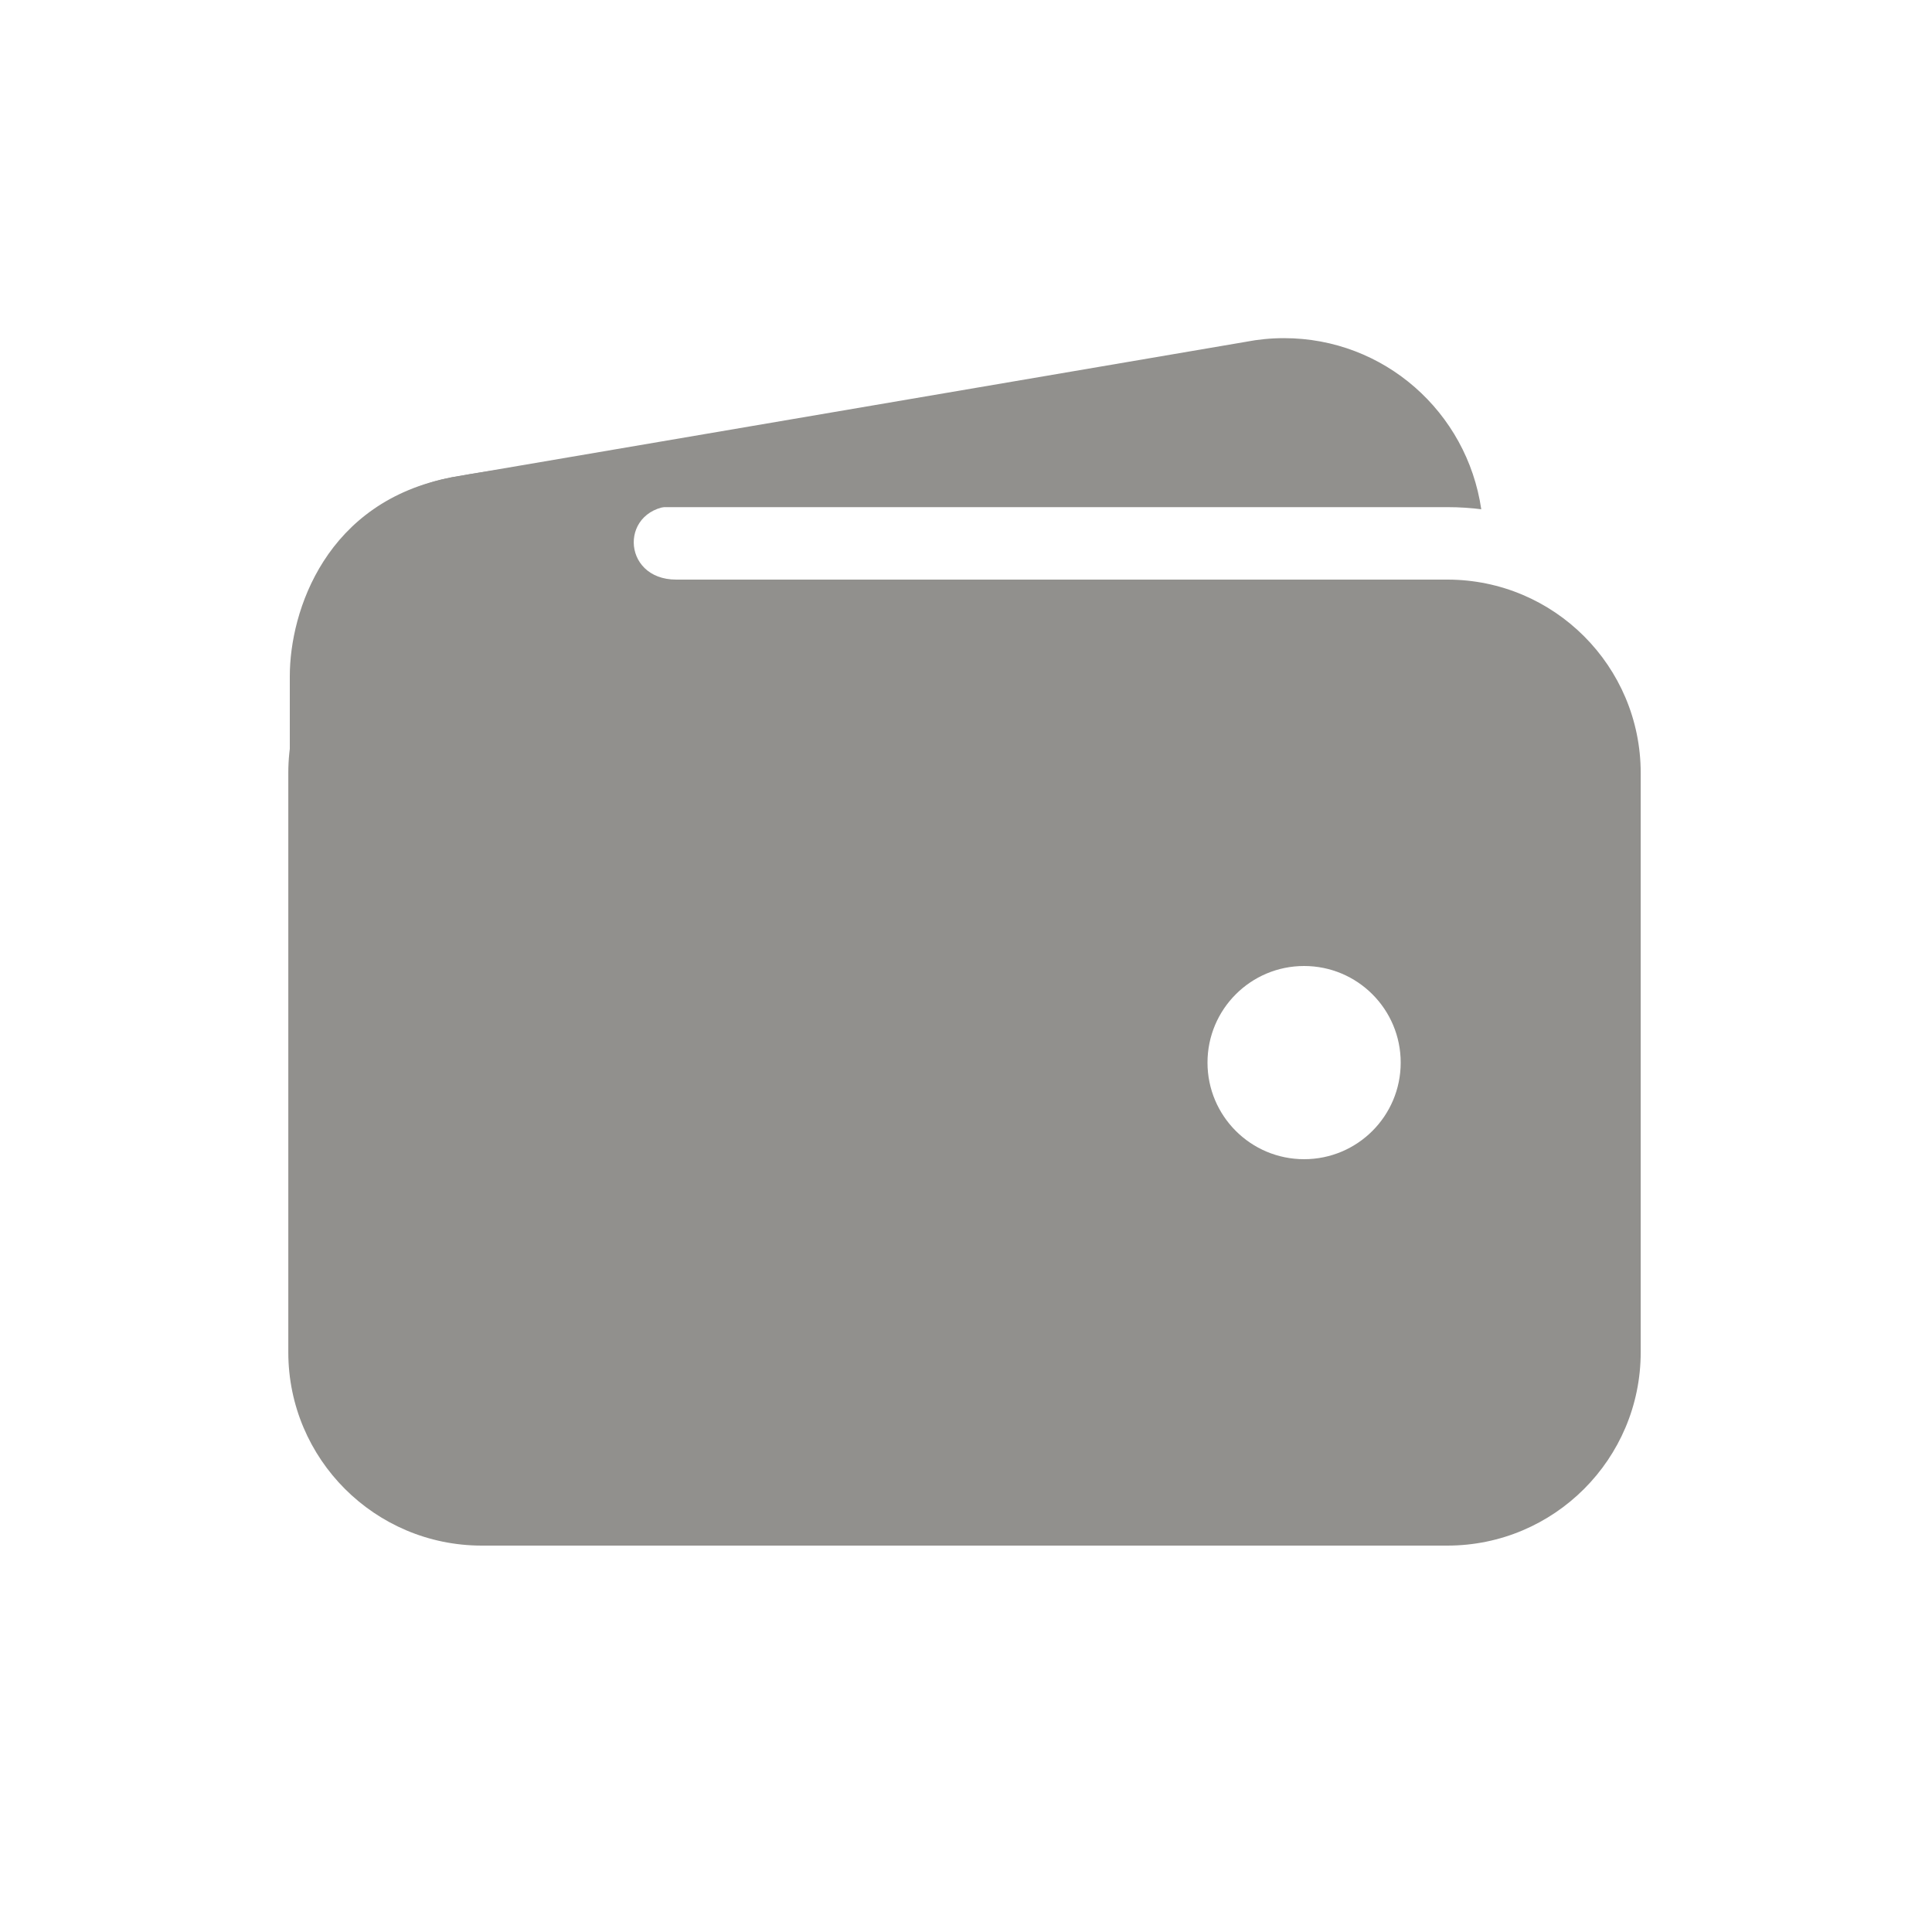 <!-- Generated by IcoMoon.io -->
<svg version="1.1" xmlns="http://www.w3.org/2000/svg" width="40" height="40" viewBox="0 0 40 40">
<title>io-wallet</title>
<path fill="#91908d" d="M9.969 10.5h20c0.001 0 0.002 0 0.003 0 0.245 0 0.487 0.016 0.724 0.047l-0.028-0.003c-0.295-2.014-2.011-3.543-4.084-3.543-0.269 0-0.532 0.026-0.787 0.075l0.026-0.004-16.467 2.808c-1.062 0.208-1.959 0.8-2.559 1.621l-0.008 0.012c0.882-0.634 1.983-1.013 3.172-1.013 0.002 0 0.005 0 0.007 0h-0z"></path>
<path fill="#91908d" d="M29.969 12h-20c-2.208 0.003-3.998 1.792-4 4v12c0.002 2.208 1.792 3.997 4 4h20c2.208-0.002 3.998-1.792 4-4v-12c-0.002-2.208-1.792-3.998-4-4h-0zM27 24c-1.105 0-2-0.895-2-2s0.895-2 2-2c1.105 0 2 0.895 2 2v0c0 1.105-0.895 2-2 2v0z"></path>
<path fill="#91908d" d="M6 20.219v-6.219c0-1.354 0.75-3.625 3.353-4.117 2.209-0.414 4.397-0.414 4.397-0.414s1.438 1 0.25 1-1.156 1.531 0 1.531 0 1.469 0 1.469l-4.656 5.281z"></path>
</svg>
